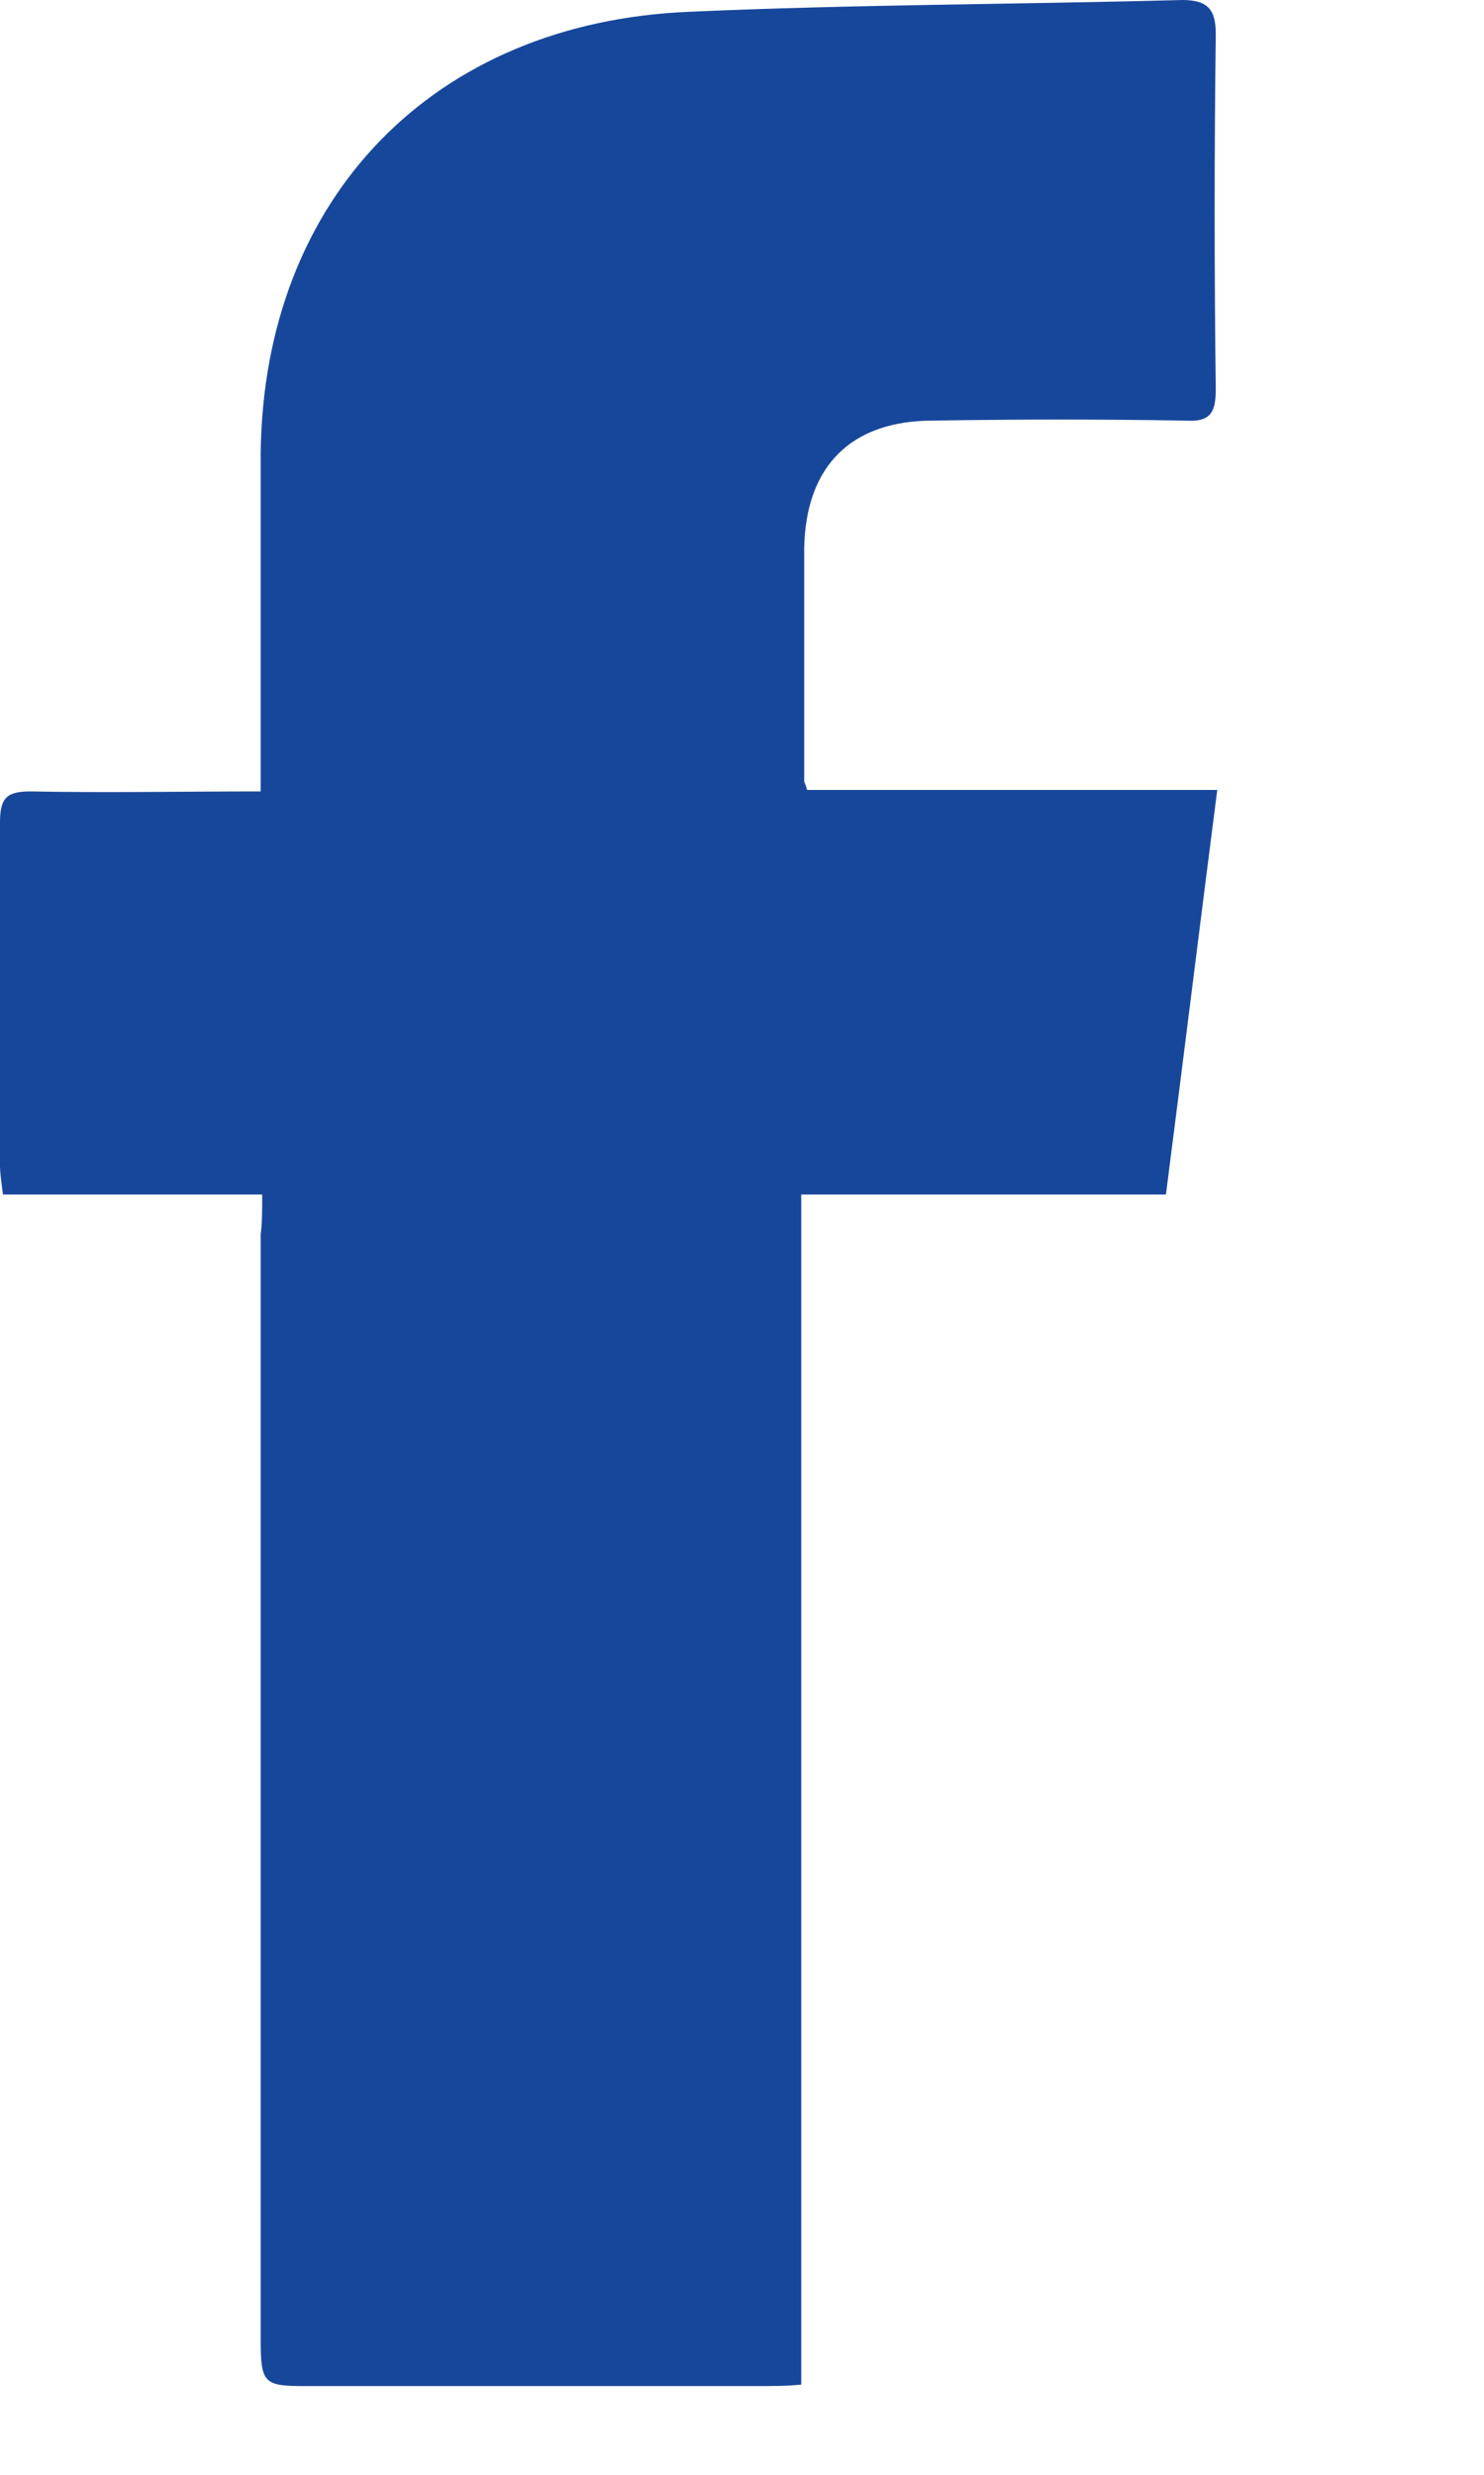 <svg width="12" height="20" viewBox="0 0 12 20" fill="none" xmlns="http://www.w3.org/2000/svg">
<g clip-path="url(#clip0)">
<path d="M2.12 9.653C1.41 9.653 0.723 9.653 0.024 9.653C0.012 9.559 0 9.488 0 9.416C0 8.493 0 7.569 0 6.645C0 6.443 0.059 6.396 0.249 6.396C0.853 6.408 1.469 6.396 2.108 6.396C2.108 6.289 2.108 6.195 2.108 6.112C2.108 5.295 2.108 4.477 2.108 3.66C2.132 1.599 3.506 0.178 5.579 0.095C6.905 0.036 8.232 0.036 9.559 0C9.76 0 9.831 0.071 9.831 0.272C9.819 1.232 9.819 2.191 9.831 3.151C9.831 3.352 9.772 3.411 9.582 3.399C8.907 3.388 8.232 3.388 7.545 3.399C6.882 3.399 6.515 3.767 6.503 4.43C6.503 5.058 6.503 5.685 6.503 6.313C6.503 6.325 6.515 6.337 6.526 6.384C7.616 6.384 8.706 6.384 9.843 6.384C9.701 7.486 9.57 8.552 9.428 9.653C8.445 9.653 7.474 9.653 6.479 9.653C6.479 11.264 6.479 12.851 6.479 14.45C6.479 16.049 6.479 17.637 6.479 19.271C6.361 19.283 6.242 19.283 6.136 19.283C4.916 19.283 3.684 19.283 2.464 19.283C2.132 19.283 2.108 19.259 2.108 18.904C2.108 15.931 2.108 12.958 2.108 9.973C2.12 9.89 2.12 9.784 2.12 9.653Z" fill="#17479B"/>
</g>
<defs>
<clipPath id="clip0">
<rect width="11.019" height="19.283" fill="white"/>
</clipPath>
</defs>
</svg>
